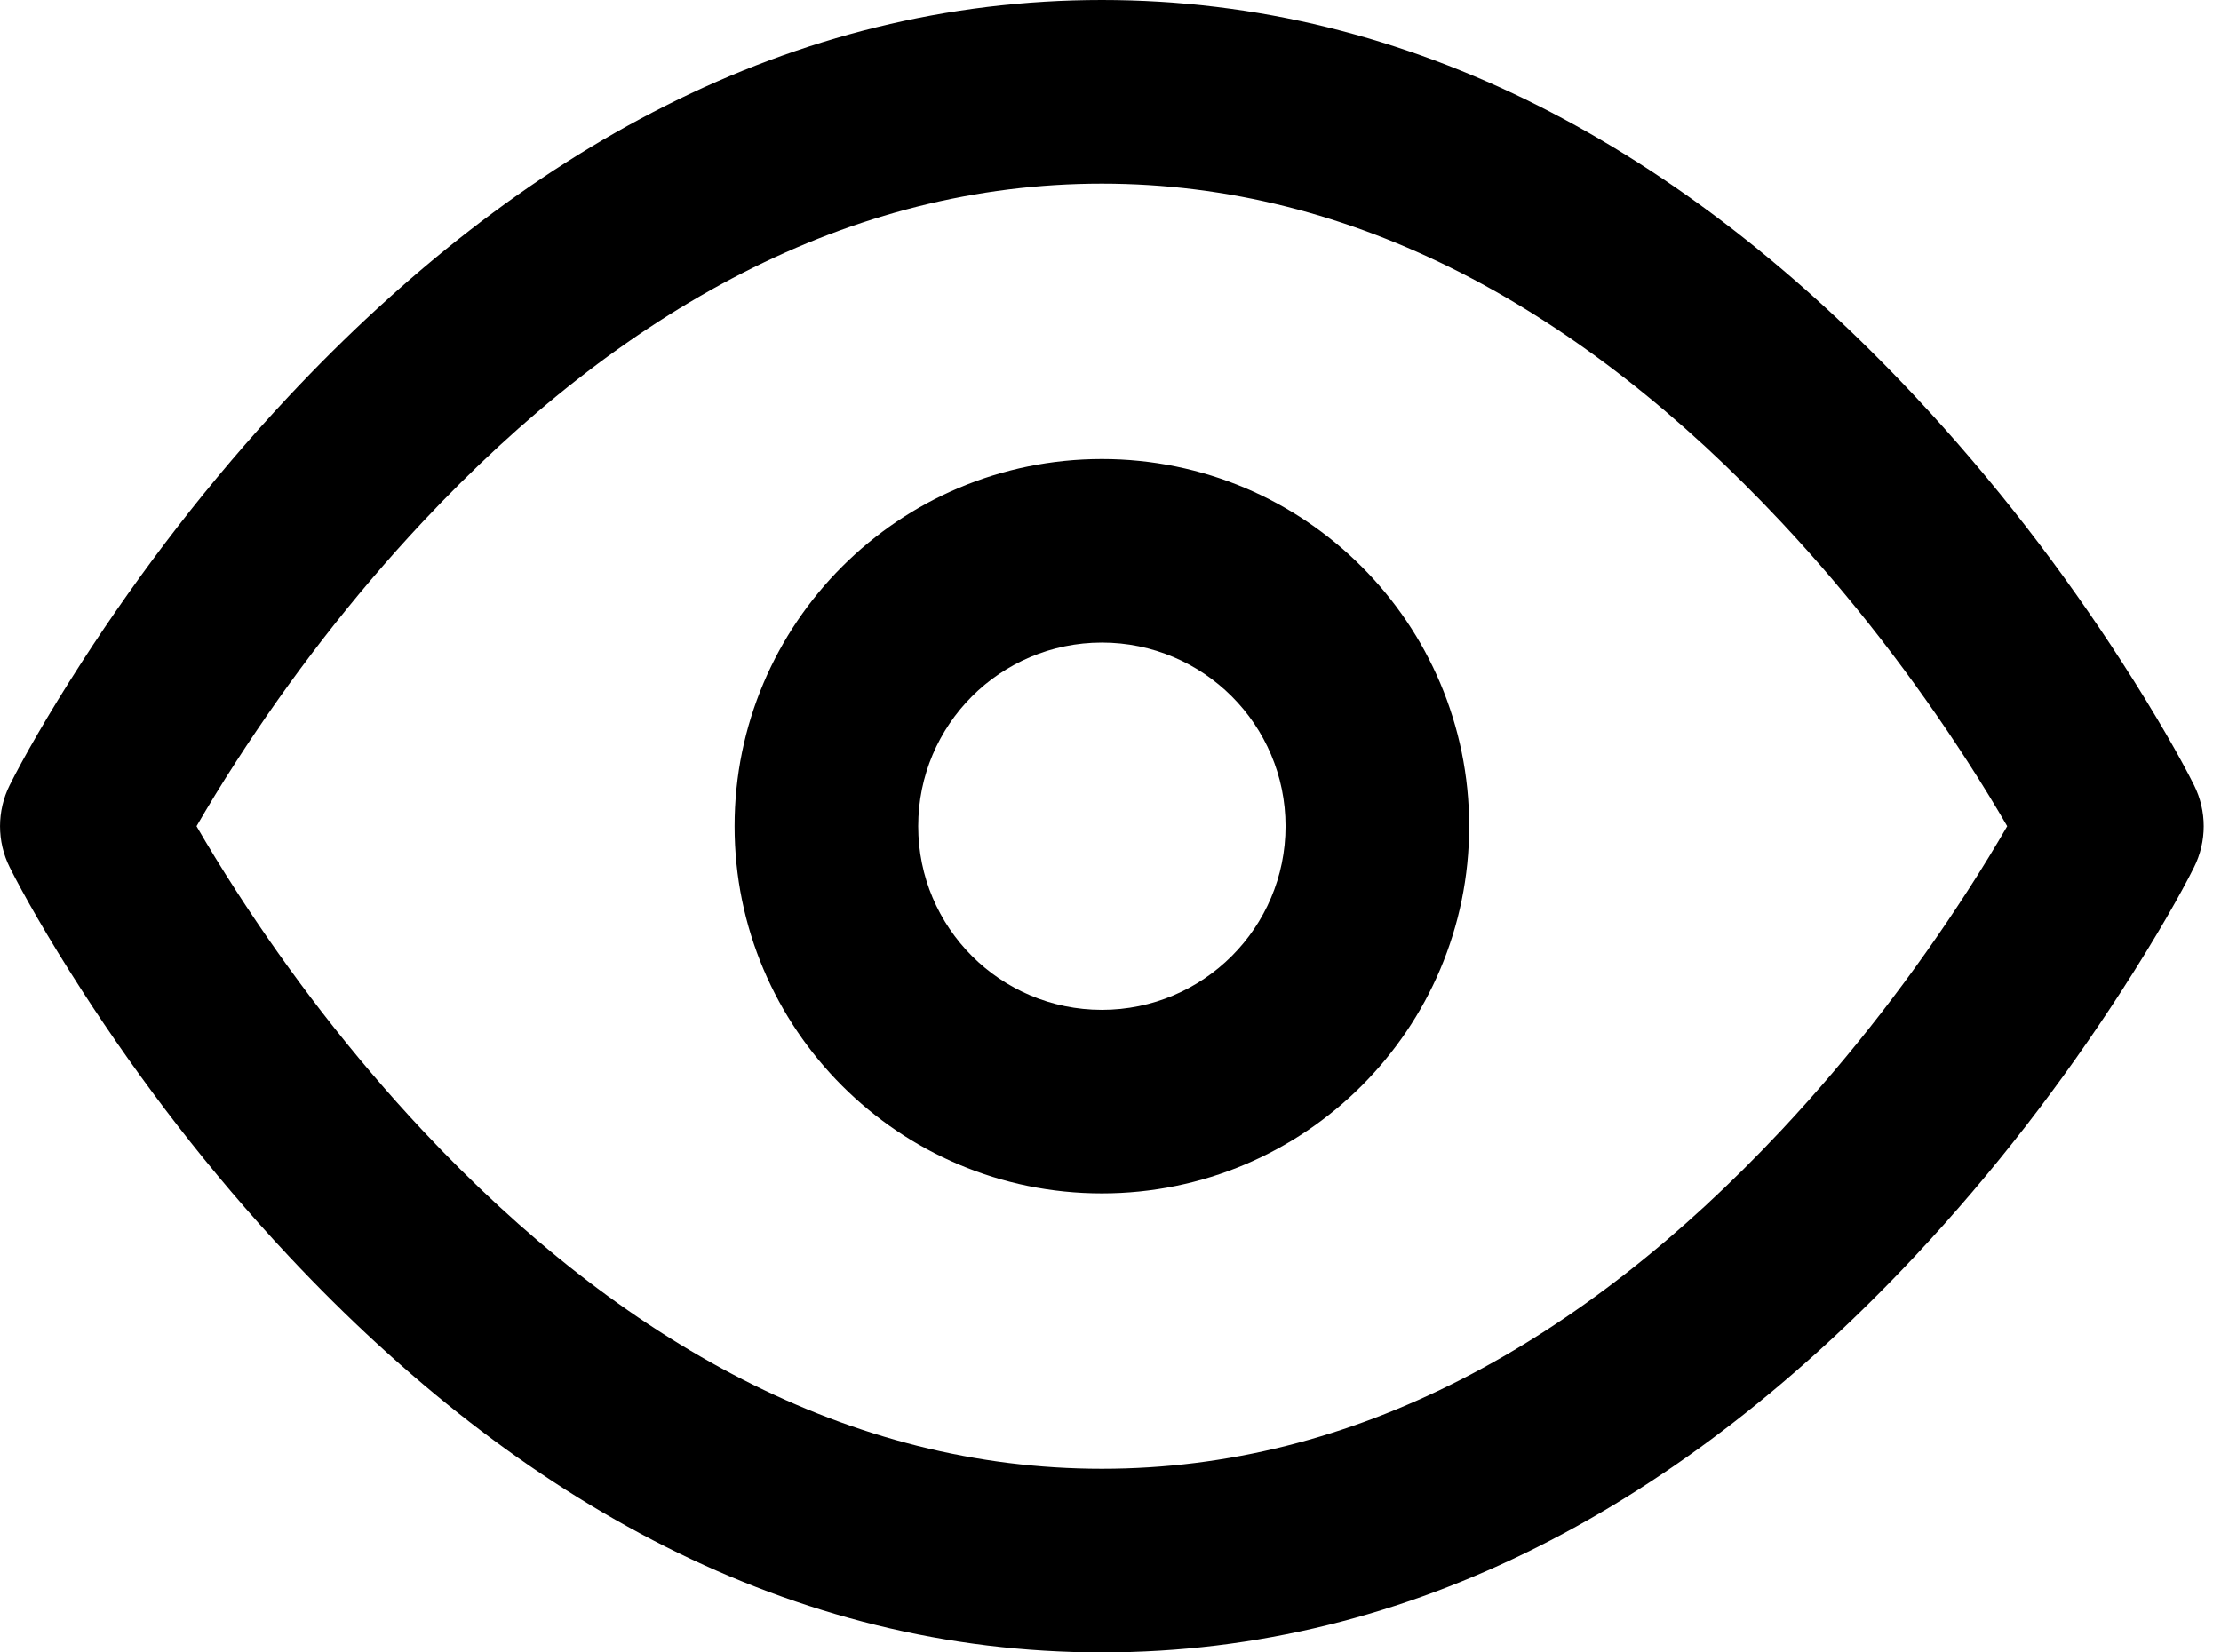 <!-- Generated by IcoMoon.io -->
<svg version="1.1" xmlns="http://www.w3.org/2000/svg" width="43" height="32" viewBox="0 0 43 32">
<title>eye</title>
<path d="M21.333 0c6.009 0 11.269 2.902 15.741 7.673 1.537 1.639 2.871 3.389 4.002 5.14 0.683 1.058 1.152 1.892 1.402 2.392s0.25 1.090 0 1.59c-0.25 0.5-0.719 1.334-1.402 2.392-1.131 1.751-2.465 3.501-4.002 5.14-4.473 4.771-9.733 7.673-15.741 7.673s-11.269-2.902-15.741-7.673c-1.537-1.639-2.871-3.389-4.002-5.14-0.683-1.058-1.152-1.892-1.402-2.392s-0.25-1.090 0-1.59c0.25-0.5 0.719-1.334 1.402-2.392 1.131-1.751 2.465-3.501 4.002-5.14 4.473-4.771 9.733-7.673 15.741-7.673zM21.333 3.556c-4.88 0-9.287 2.431-13.148 6.549-1.38 1.472-2.587 3.055-3.609 4.637-0.29 0.449-0.547 0.871-0.771 1.258 0.224 0.387 0.481 0.809 0.771 1.258 1.022 1.582 2.229 3.165 3.609 4.637 3.861 4.118 8.267 6.549 13.148 6.549s9.287-2.431 13.148-6.549c1.38-1.472 2.587-3.055 3.609-4.637 0.29-0.449 0.547-0.871 0.771-1.258-0.224-0.387-0.481-0.809-0.771-1.258-1.022-1.582-2.229-3.165-3.609-4.637-3.861-4.118-8.267-6.549-13.148-6.549zM21.333 8.889c3.927 0 7.111 3.184 7.111 7.111s-3.184 7.111-7.111 7.111c-3.927 0-7.111-3.184-7.111-7.111s3.184-7.111 7.111-7.111zM21.333 12.444c-1.964 0-3.556 1.592-3.556 3.556s1.592 3.556 3.556 3.556c1.964 0 3.556-1.592 3.556-3.556s-1.592-3.556-3.556-3.556z"></path>
</svg>
